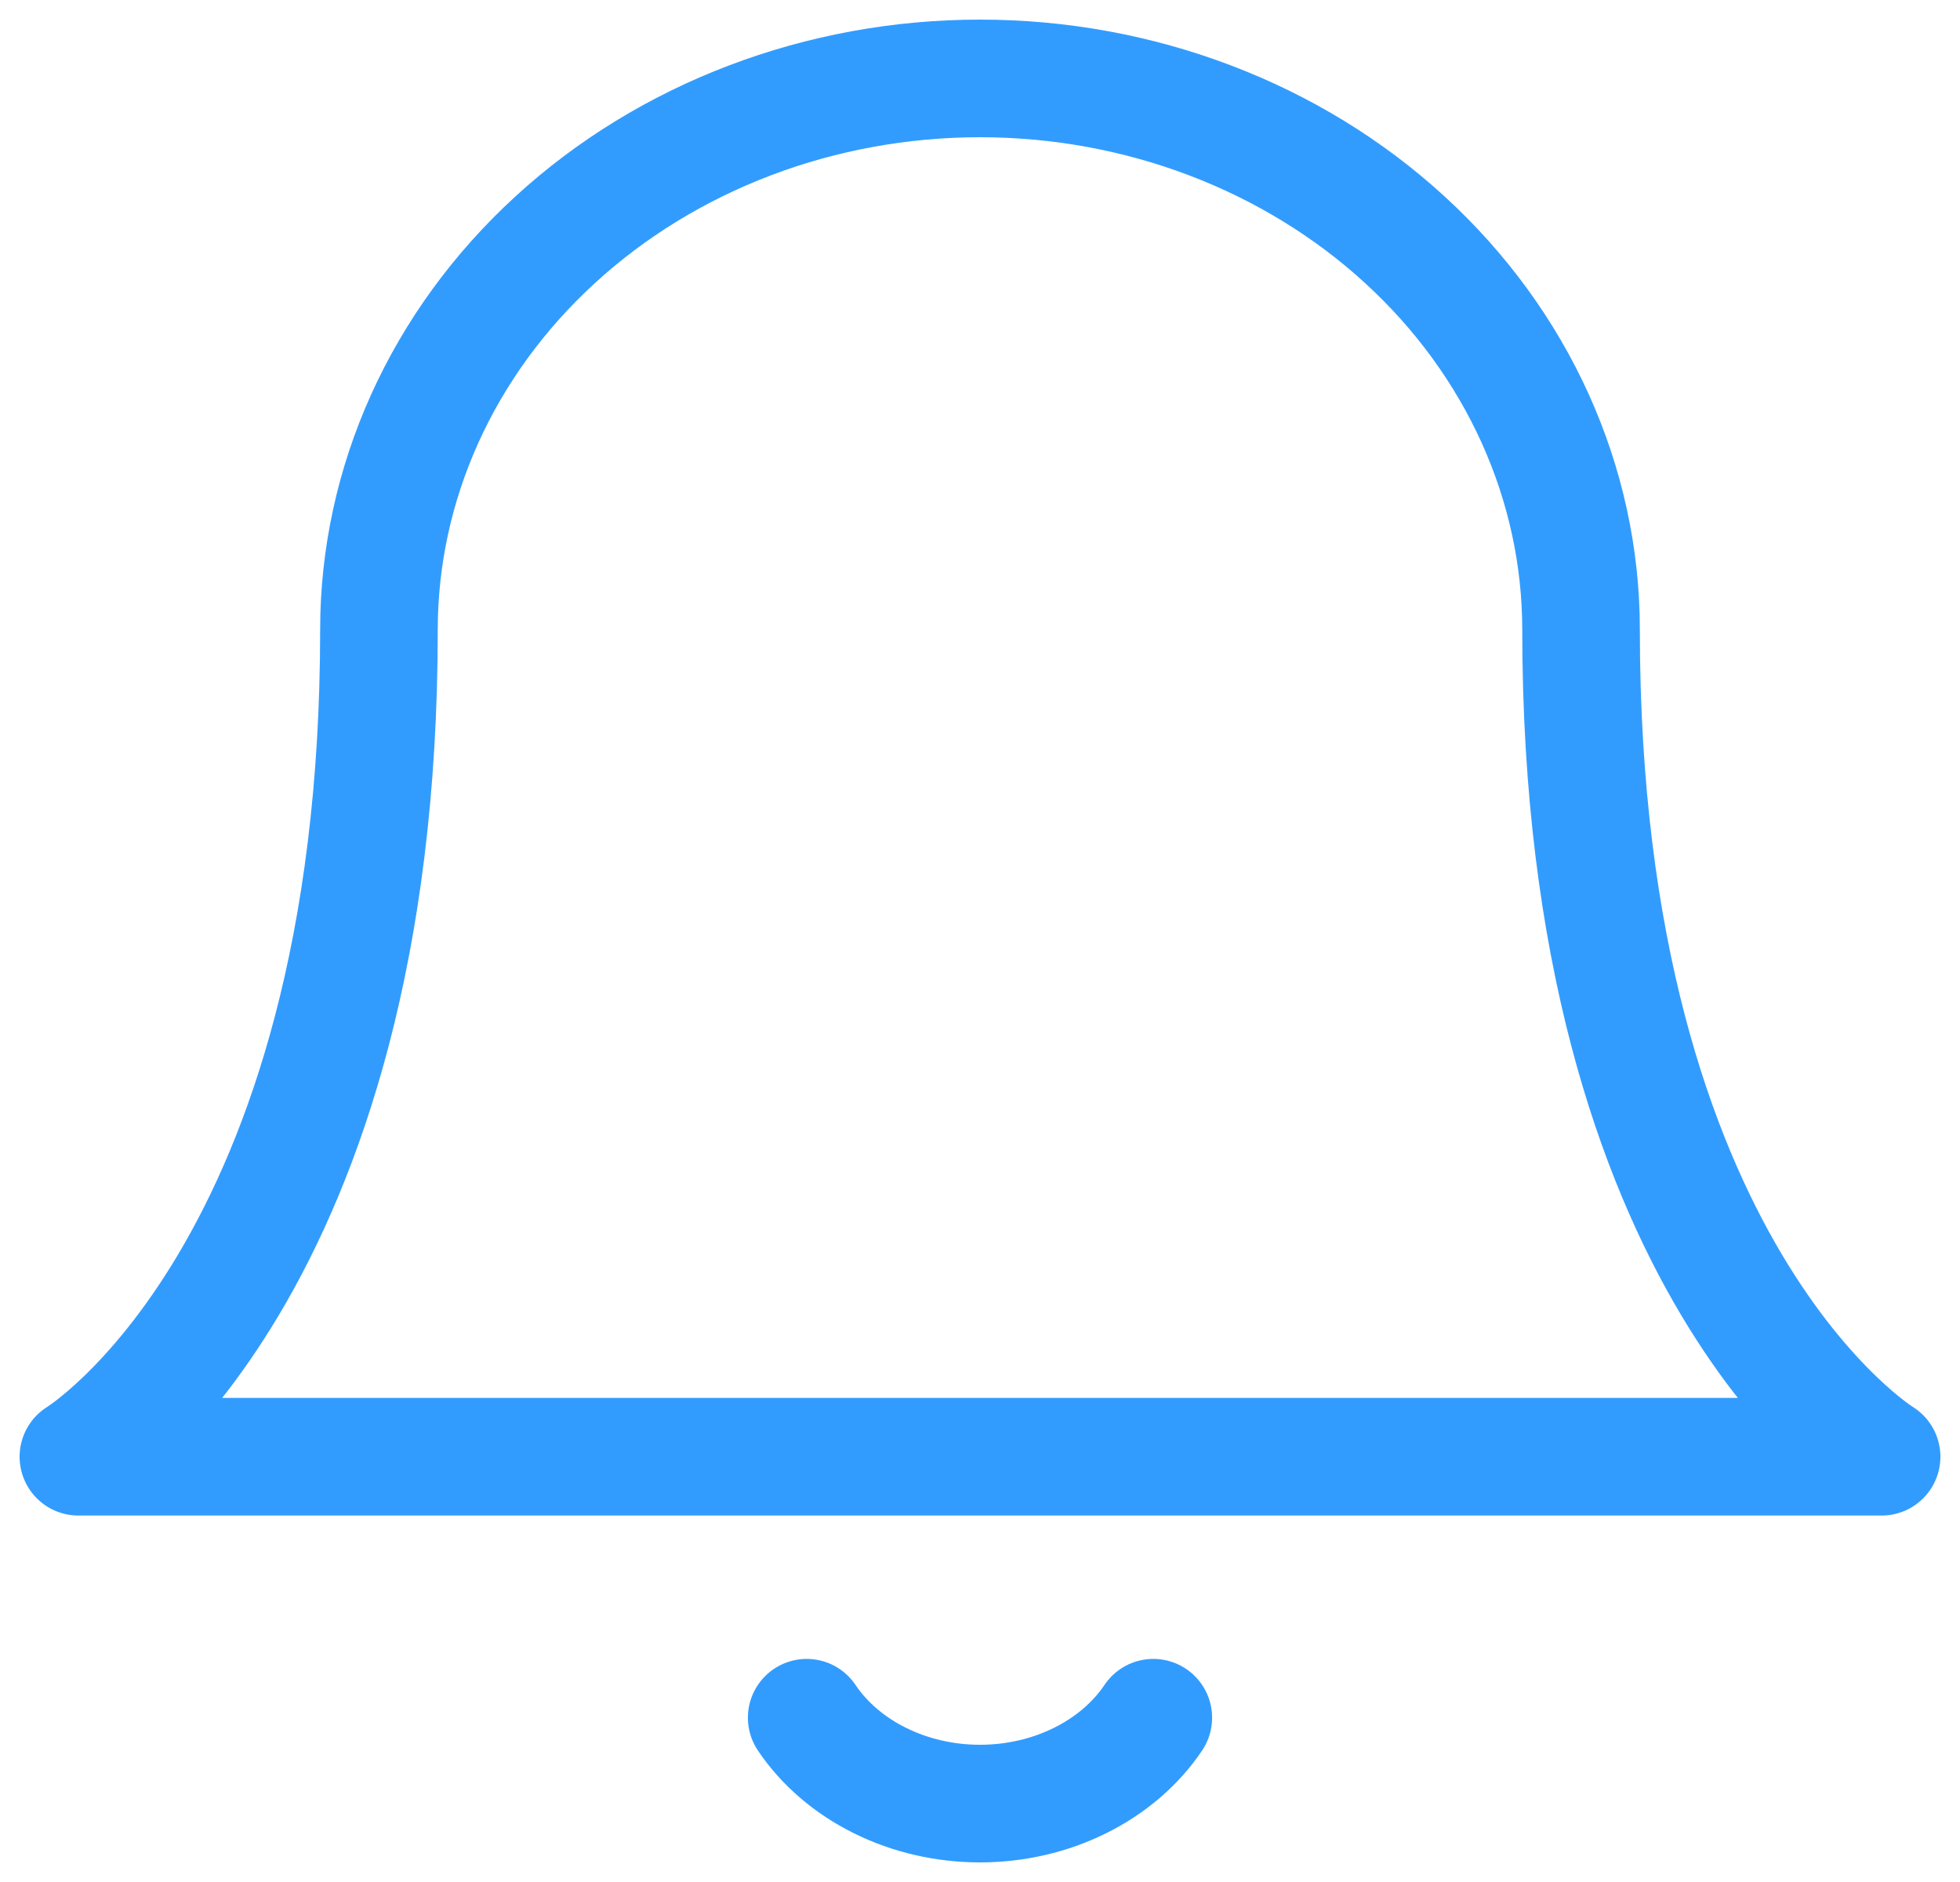 <svg width="50" height="48" viewBox="0 0 50 48" fill="none" xmlns="http://www.w3.org/2000/svg">
<g id="&#240;&#159;&#166;&#134; icon &#34;bell&#34;">
<path id="Vector" d="M40.333 16.062C40.333 12.332 38.718 8.756 35.842 6.119C32.967 3.481 29.067 2 25 2C20.933 2 17.033 3.481 14.158 6.119C11.282 8.756 9.667 12.332 9.667 16.062C9.667 32.467 2 37.154 2 37.154H48C48 37.154 40.333 32.467 40.333 16.062Z" stroke="#329CFE" stroke-width="3" stroke-linecap="round" stroke-linejoin="round"/>
<path id="Vector_2" d="M29.421 43.81C28.972 44.477 28.327 45.029 27.551 45.413C26.775 45.798 25.895 46 25 46C24.104 46 23.225 45.798 22.449 45.413C21.673 45.029 21.028 44.477 20.579 43.81" stroke="#329CFE" stroke-width="3" stroke-linecap="round" stroke-linejoin="round"/>
</g>
</svg>

